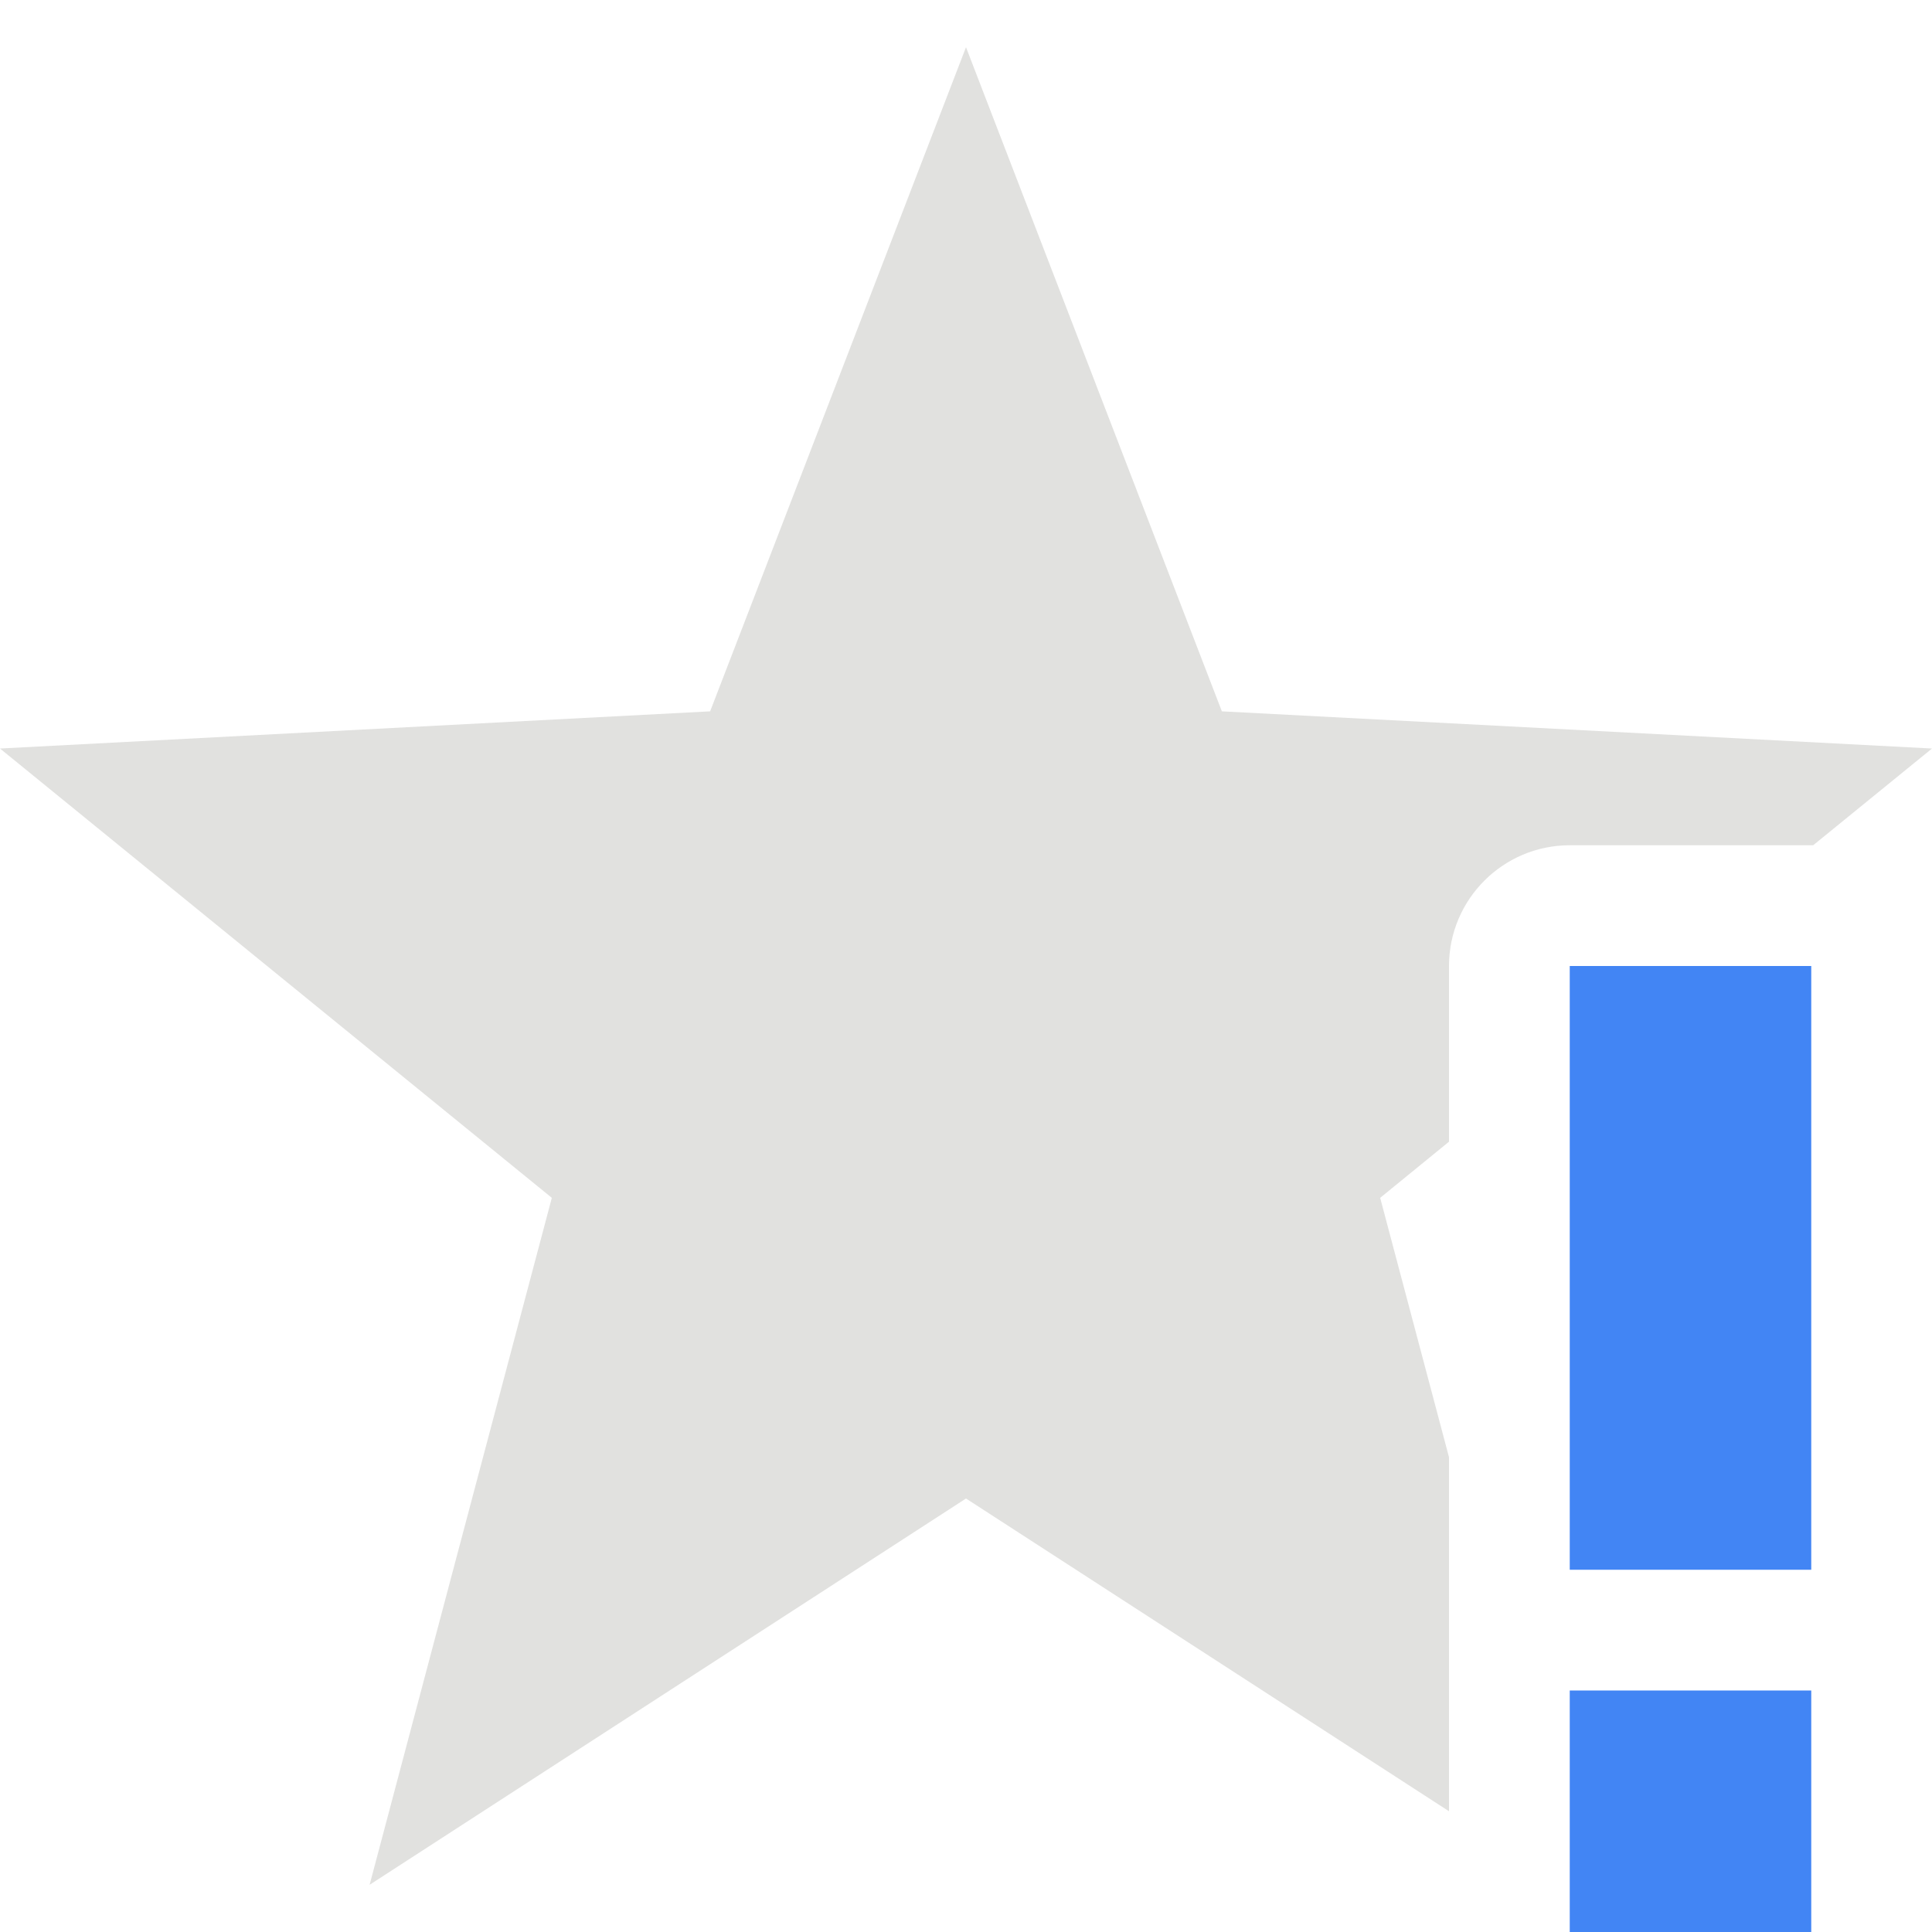 <svg xmlns="http://www.w3.org/2000/svg" width="16" height="16" version="1.1">
 <path style="fill:#999993;opacity:0.3" d="m 8,0.391 -2.119,5.5 L 0,6.199 4.57,9.92 3.061,15.609 8,12.41 12,15 V 14 13 12.068 L 11.43,9.92 12,9.455 V 8 c 5.5e-5,-0.552 0.448,-1 1,-1 h 2 c 0.005,-4.07e-5 0.01,-4.07e-5 0.016,0 L 16,6.199 10.119,5.891 Z"/>
 <path style="fill:#4285f4" class="warning" d="m 13,8 v 5 h 2 V 8 Z m 0,6 v 2 h 2 v -2 z"/>
</svg>
